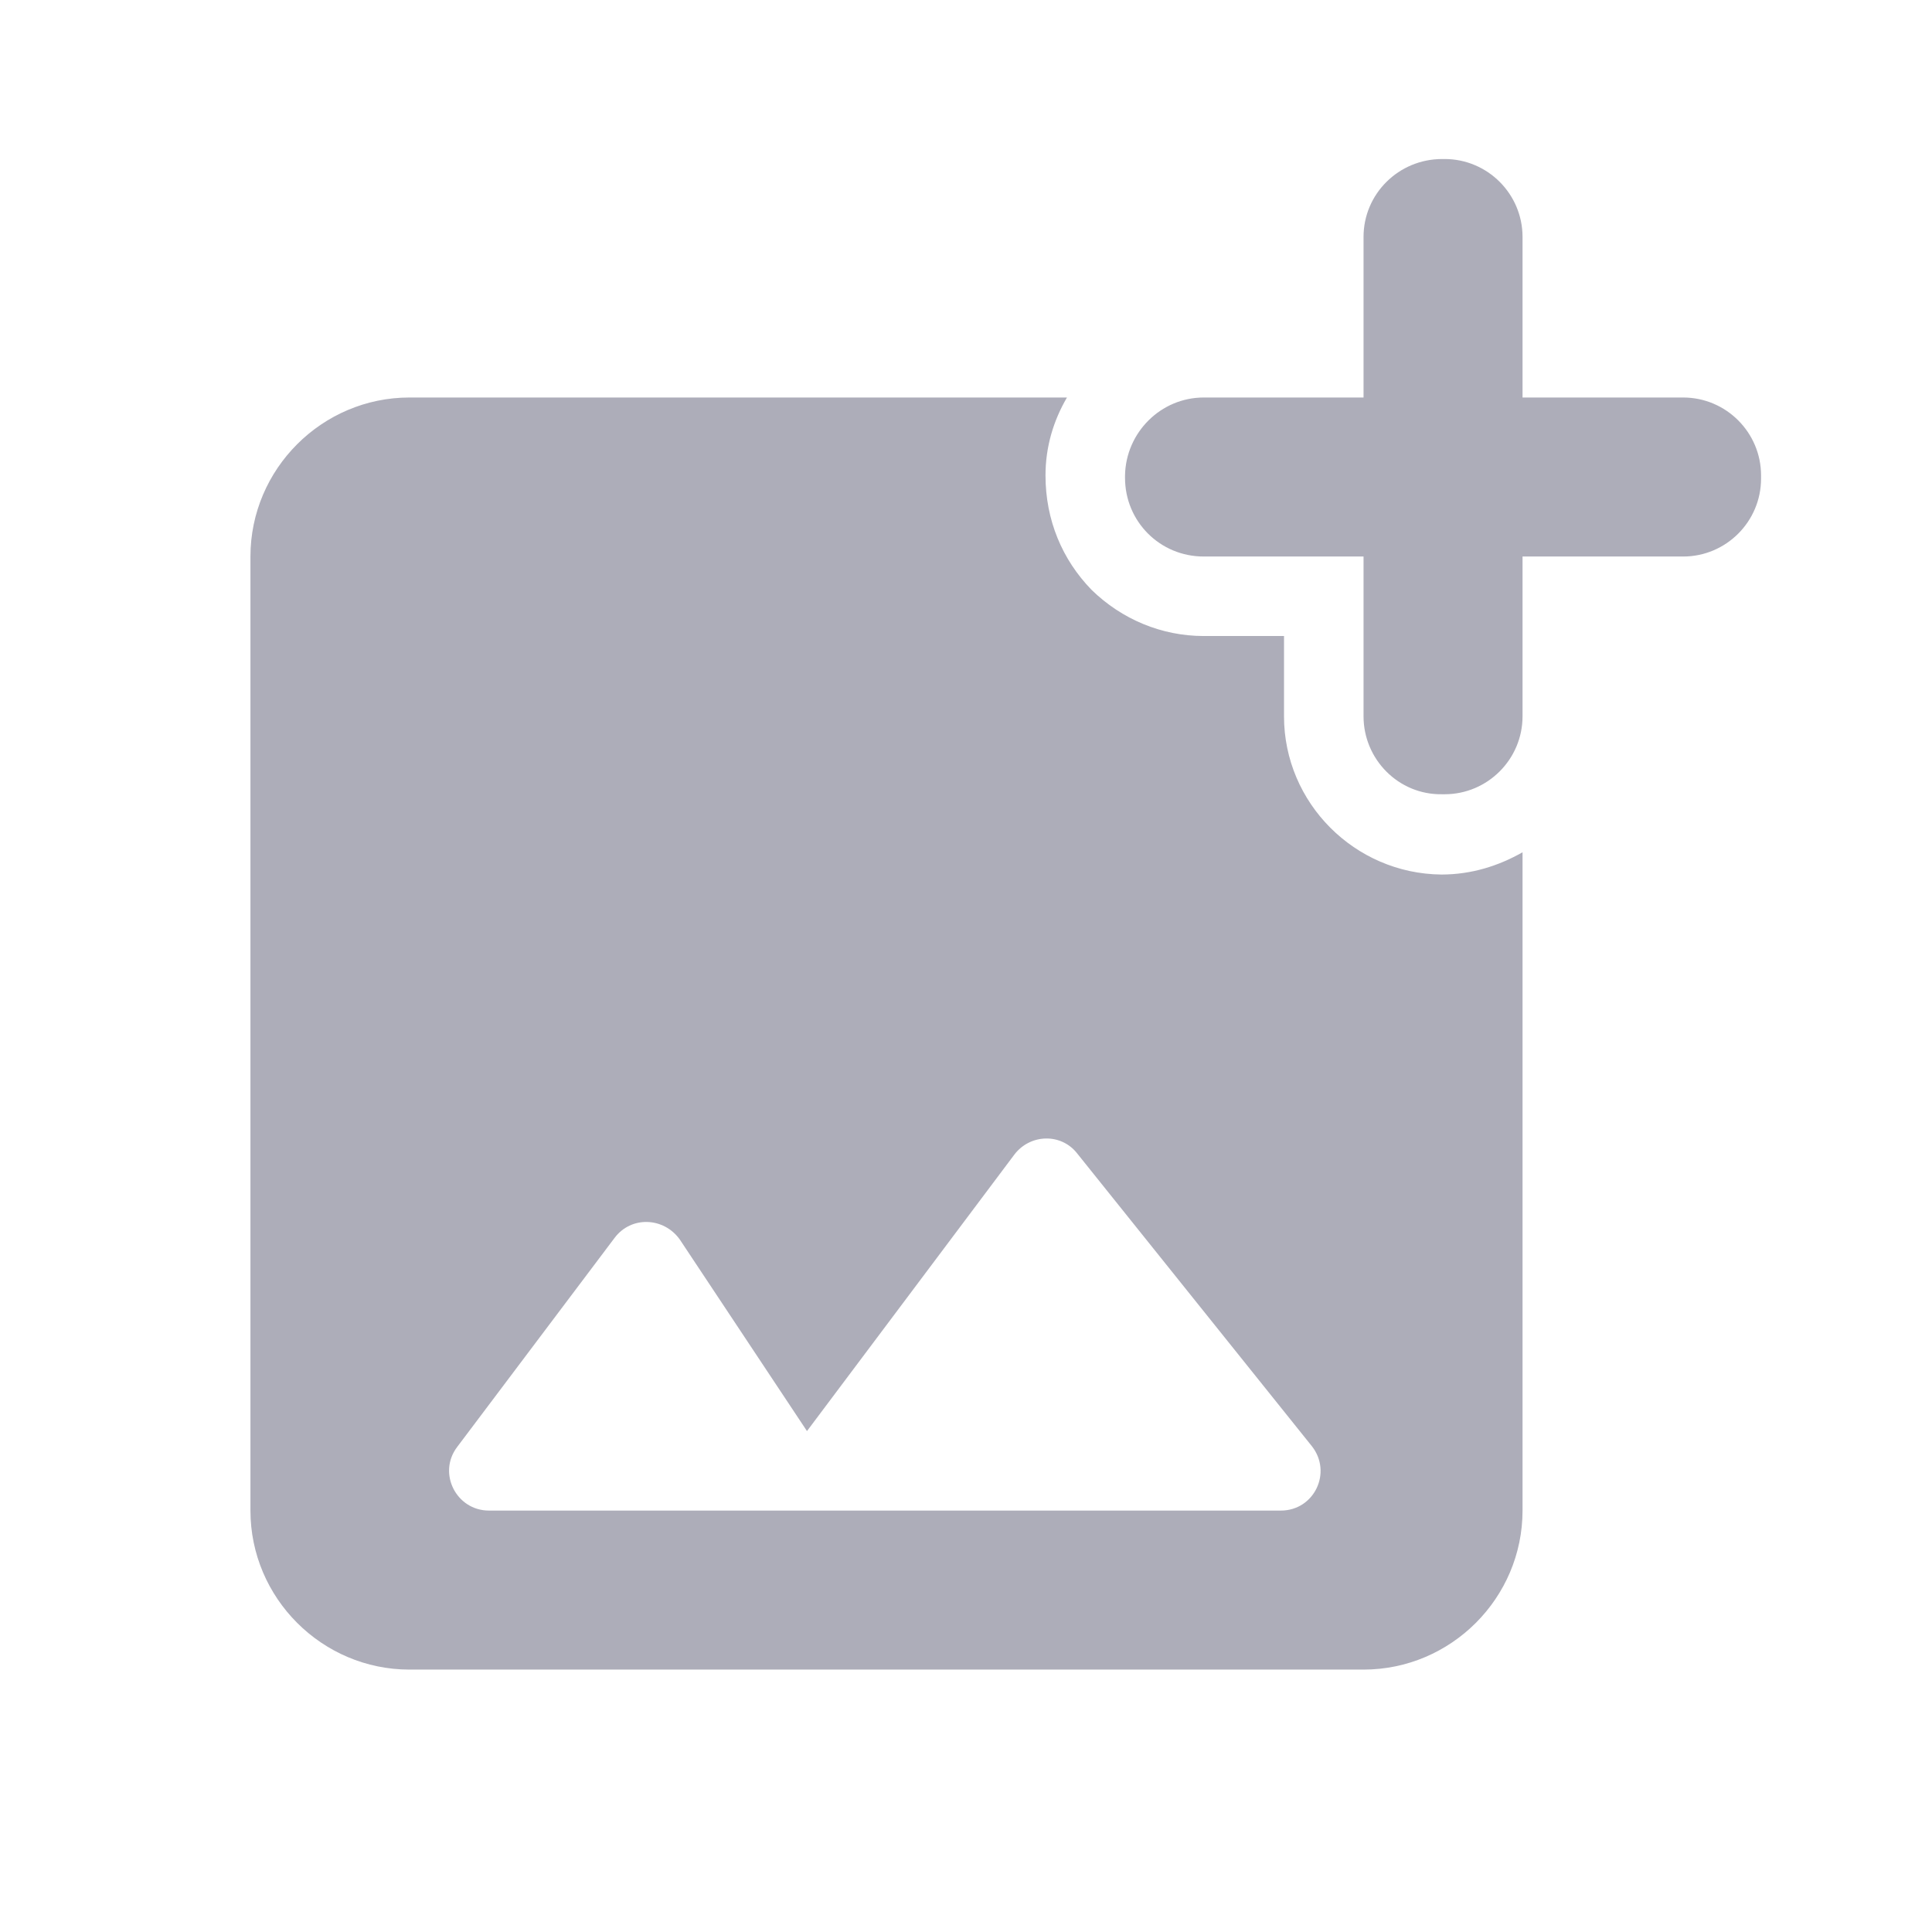 <svg width="81" height="80" viewBox="0 0 81 80" fill="none" xmlns="http://www.w3.org/2000/svg">
<path d="M70.567 16.666H63.833V9.933C63.833 8.133 62.367 6.667 60.567 6.667H60.467C58.633 6.667 57.167 8.133 57.167 9.933V16.666H50.467C48.667 16.666 47.2 18.133 47.167 19.933V20.033C47.167 21.866 48.633 23.333 50.467 23.333H57.167V30.033C57.167 31.833 58.633 33.333 60.467 33.3H60.567C62.367 33.3 63.833 31.833 63.833 30.033V23.333H70.567C72.367 23.333 73.833 21.866 73.833 20.067V19.933C73.833 18.133 72.367 16.666 70.567 16.666ZM53.833 30.033V26.666H50.467C48.7 26.666 47.033 25.966 45.767 24.733C44.533 23.466 43.833 21.8 43.833 19.933C43.833 18.733 44.167 17.633 44.733 16.666H17.167C13.5 16.666 10.5 19.666 10.5 23.333V63.333C10.5 67 13.5 70 17.167 70H57.167C60.833 70 63.833 67 63.833 63.333V35.733C62.833 36.3 61.7 36.666 60.433 36.666C56.8 36.633 53.833 33.666 53.833 30.033ZM53.7 63.333H20.5C19.133 63.333 18.333 61.767 19.167 60.666L25.767 51.9C26.467 50.967 27.833 51.033 28.5 51.967L33.833 60L42.533 48.4C43.2 47.533 44.5 47.5 45.167 48.367L55 60.633C55.867 61.733 55.1 63.333 53.7 63.333Z" fill="#ADADB9"/>
</svg>
